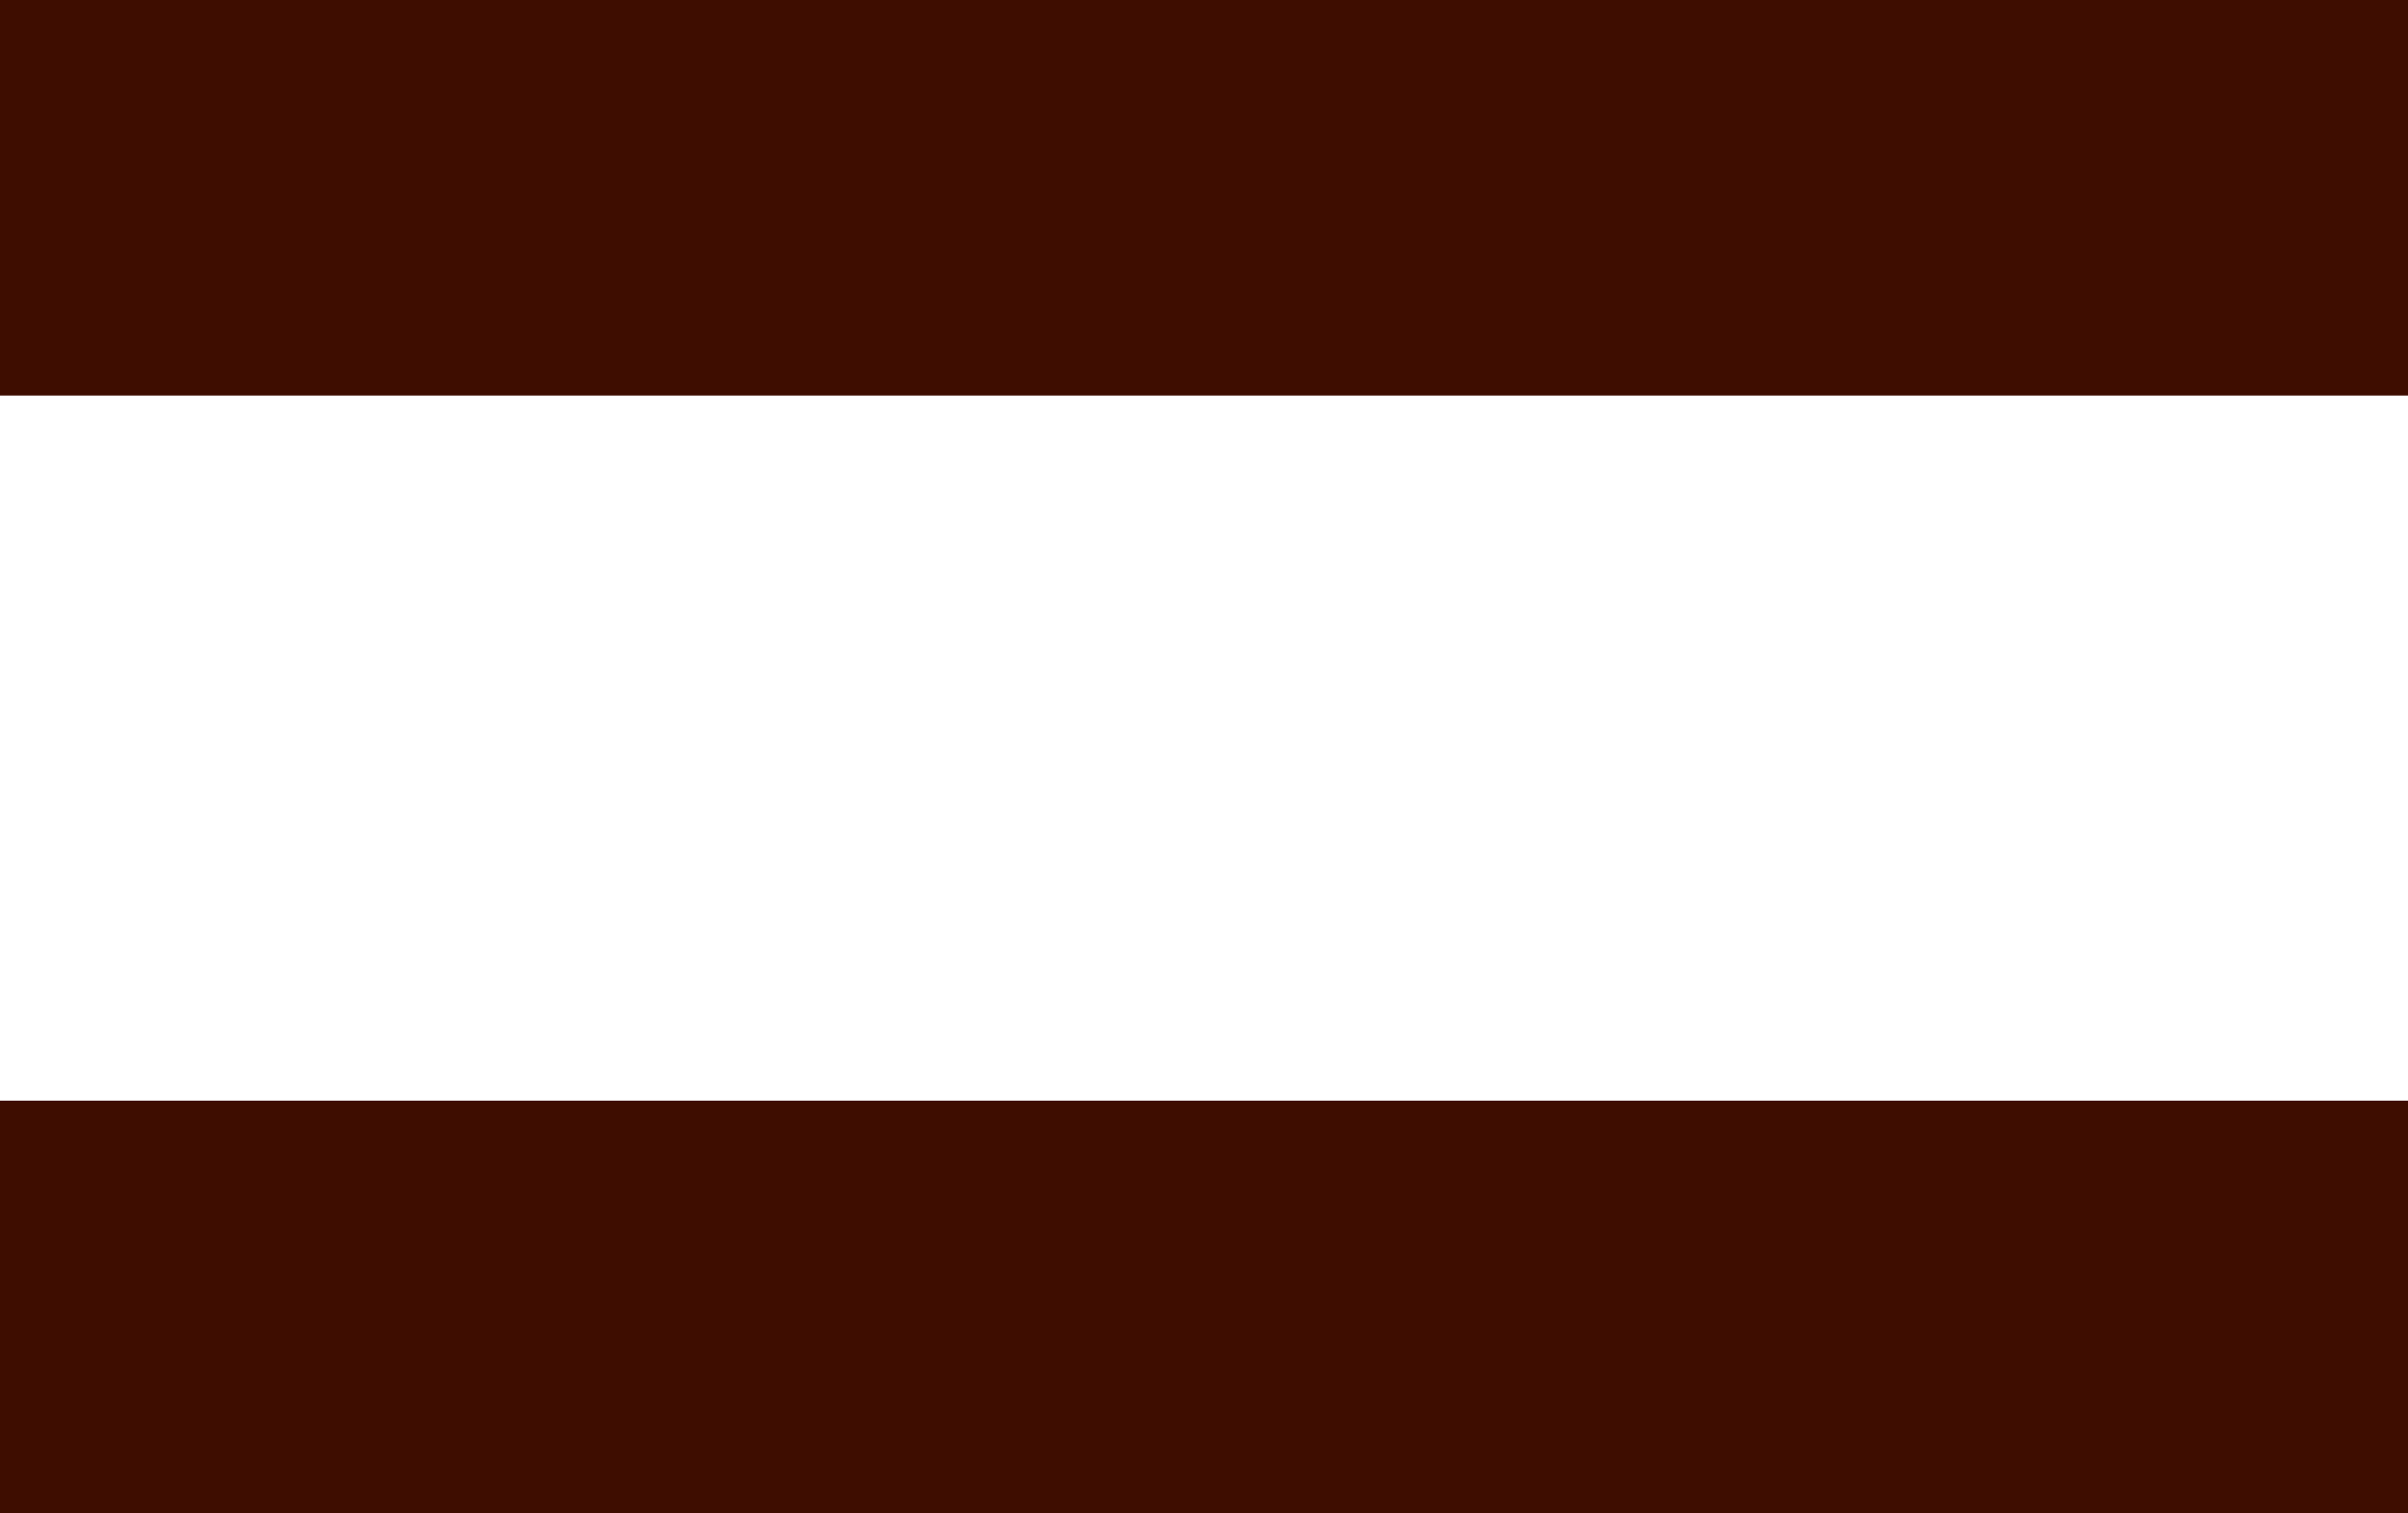 <?xml version="1.0" encoding="UTF-8" standalone="no"?>
<svg xmlns:ffdec="https://www.free-decompiler.com/flash" xmlns:xlink="http://www.w3.org/1999/xlink" ffdec:objectType="shape" height="4.4px" width="7.0px" xmlns="http://www.w3.org/2000/svg">
  <g transform="matrix(1.0, 0.0, 0.0, 1.0, 0.0, 0.0)">
    <path d="M7.0 3.2 L7.0 4.4 0.0 4.4 0.0 3.2 7.0 3.2 M7.0 0.0 L7.0 1.15 0.0 1.15 0.0 0.0 7.0 0.0" fill="#3e0d00" fill-rule="evenodd" stroke="none"/>
  </g>
</svg>
